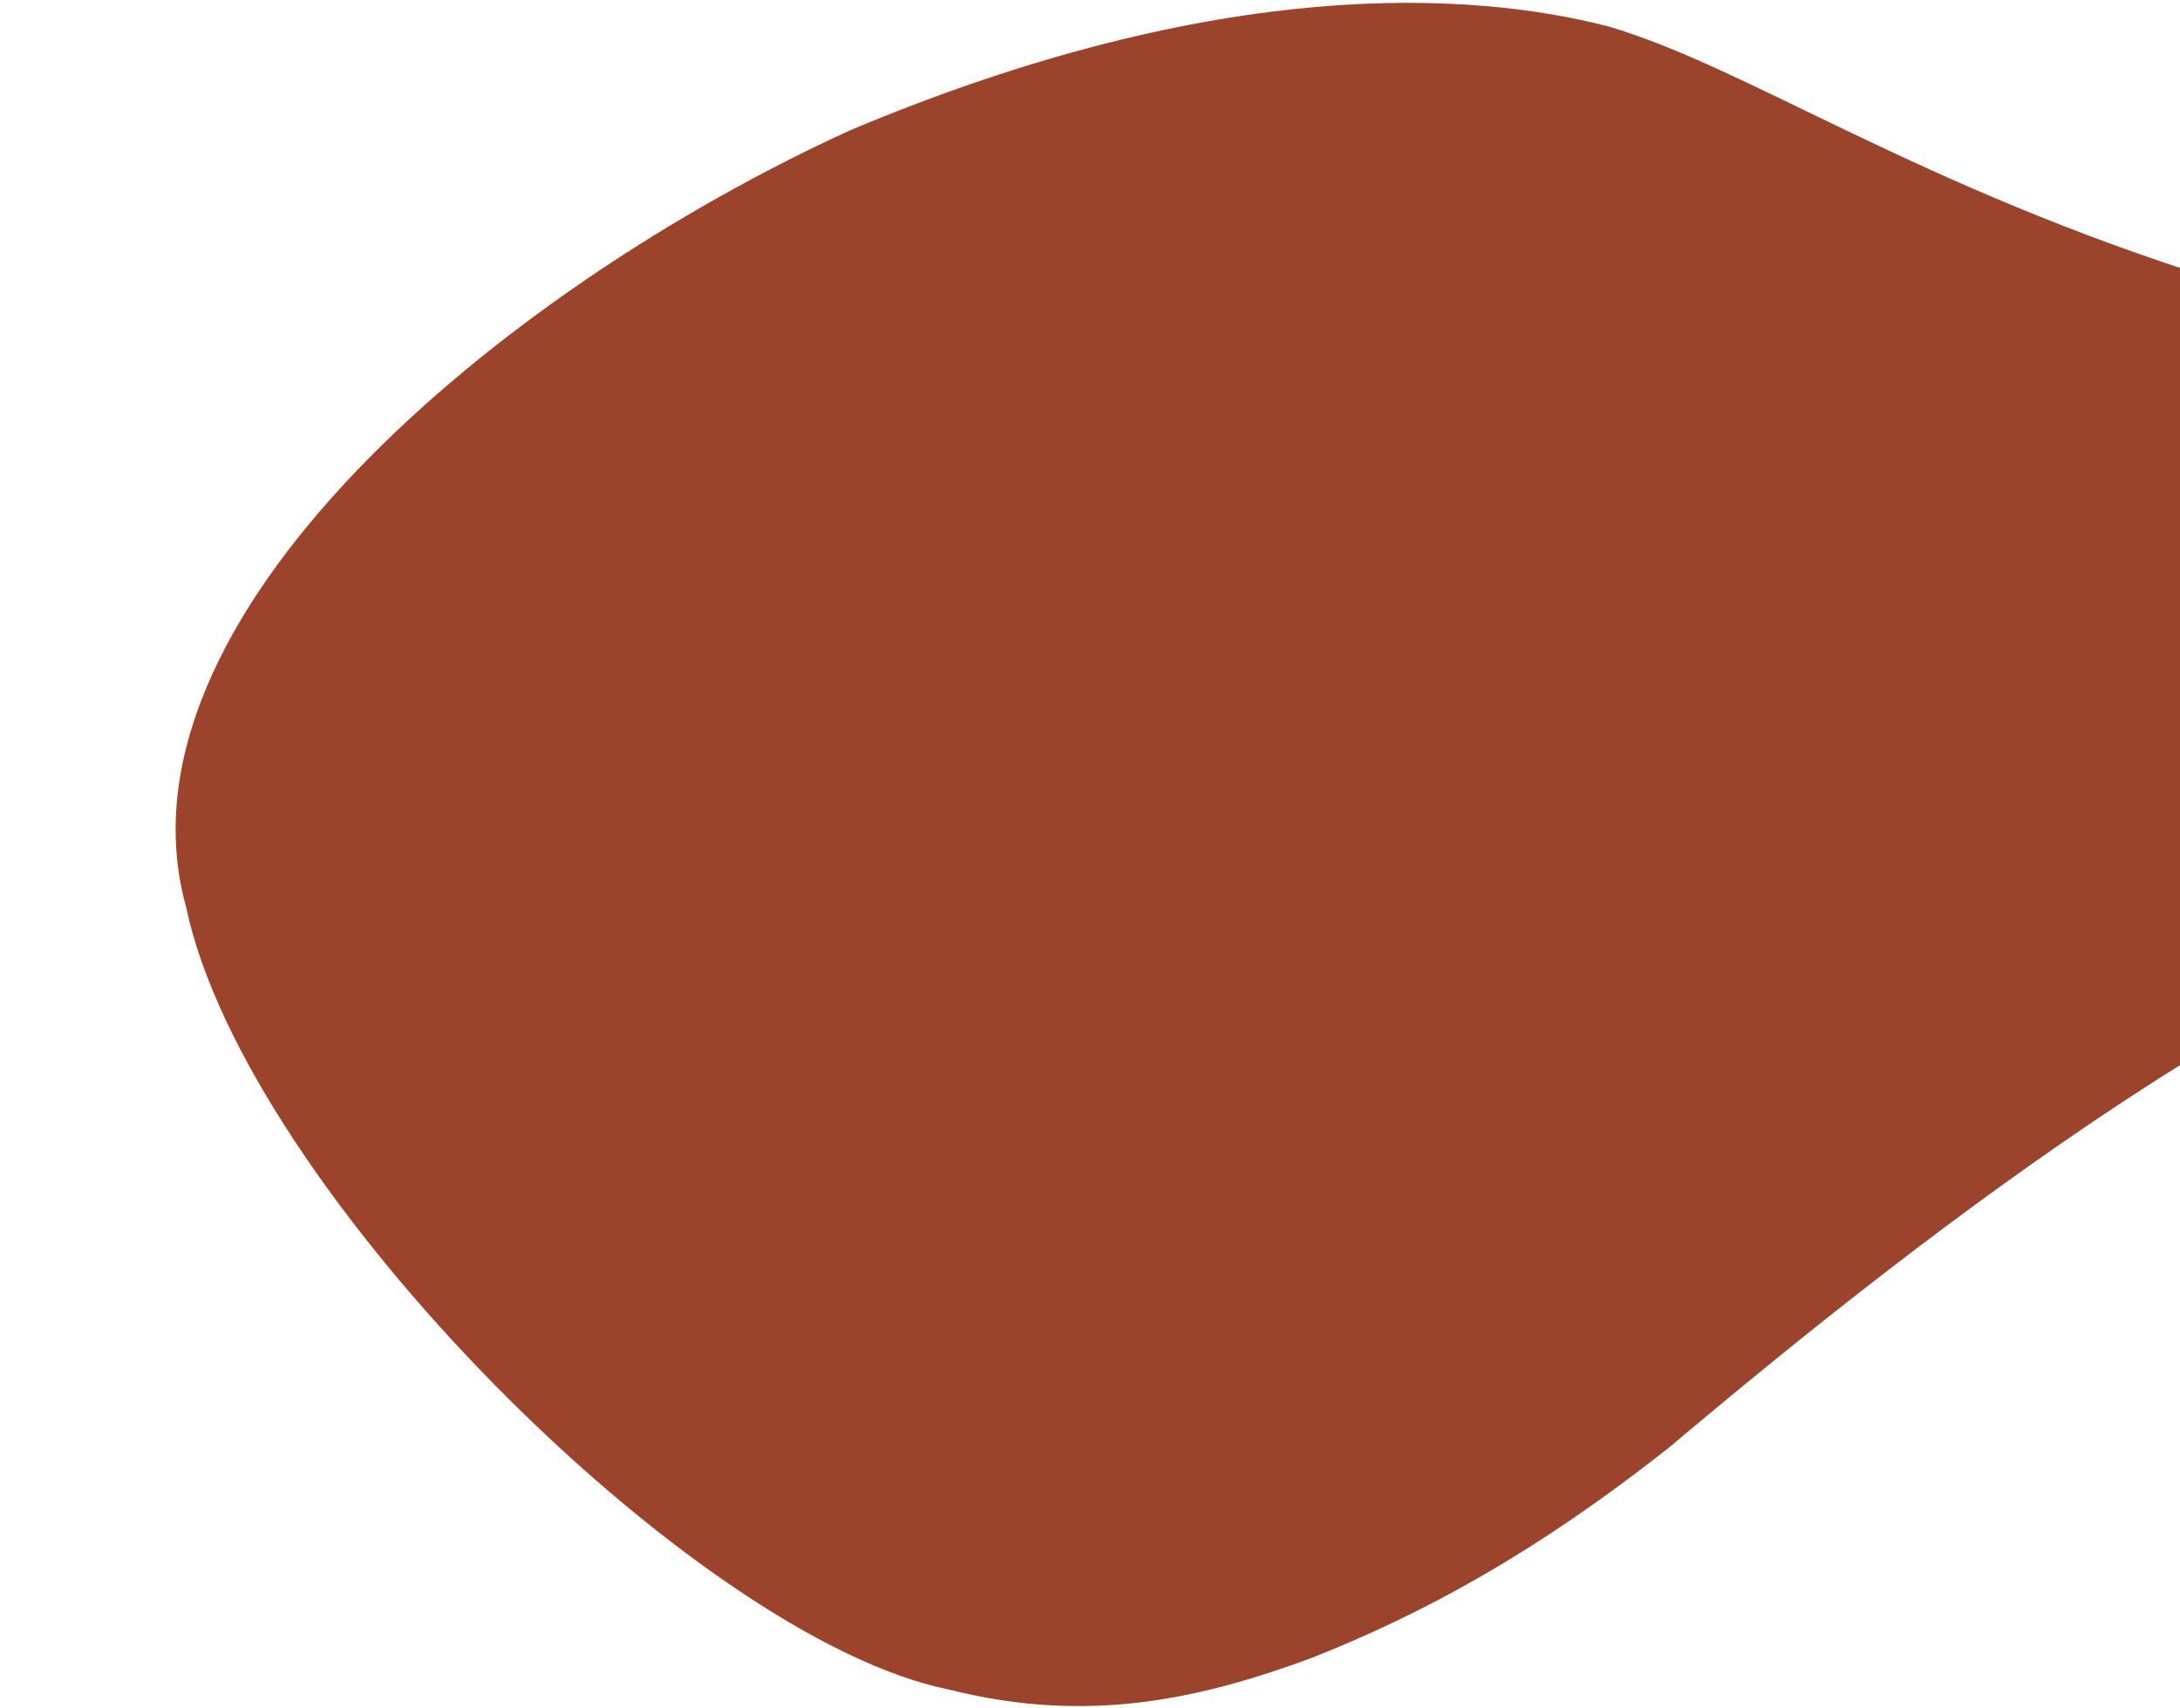 <svg xmlns="http://www.w3.org/2000/svg" xmlns:xlink="http://www.w3.org/1999/xlink" width="1063" height="833" viewBox="0 0 1063 833">
  <defs>
    <clipPath id="clip-path">
      <rect id="Rectangle_749" data-name="Rectangle 749" width="1063" height="833" transform="translate(377 1110)" fill="#fff" stroke="#707070" stroke-width="1"/>
    </clipPath>
  </defs>
  <g id="Mask_Group_8" data-name="Mask Group 8" transform="translate(-377 -1110)" clip-path="url(#clip-path)">
    <g id="Group_6438" data-name="Group 6438" transform="translate(376.739 821)">
      <path id="Path_2623" data-name="Path 2623" d="M638.59,4.807C740.648-22.7,709.138,70.224,679.906,222.78c-33.329,151.71,22.5,379.065,68.752,539.123,20.8,81.132,25.472,142.9,23.089,201.519-3.811,58.078-14.678,113-57.907,168.012-73.318,103.046-362.881,213.825-499.5,184.393C70.335,1294.482,1.792,1054.394,0,866.005,4.208,669.746,61.842,561.3,103.881,508.237c45.825-54.065,132.054-105.336,234.878-222.29C436.46,176.923,546.5,28.012,638.59,4.807" transform="matrix(0.407, 0.914, -0.914, 0.407, 1206.472, 0)" fill="#9b432b"/>
    </g>
  </g>
</svg>
